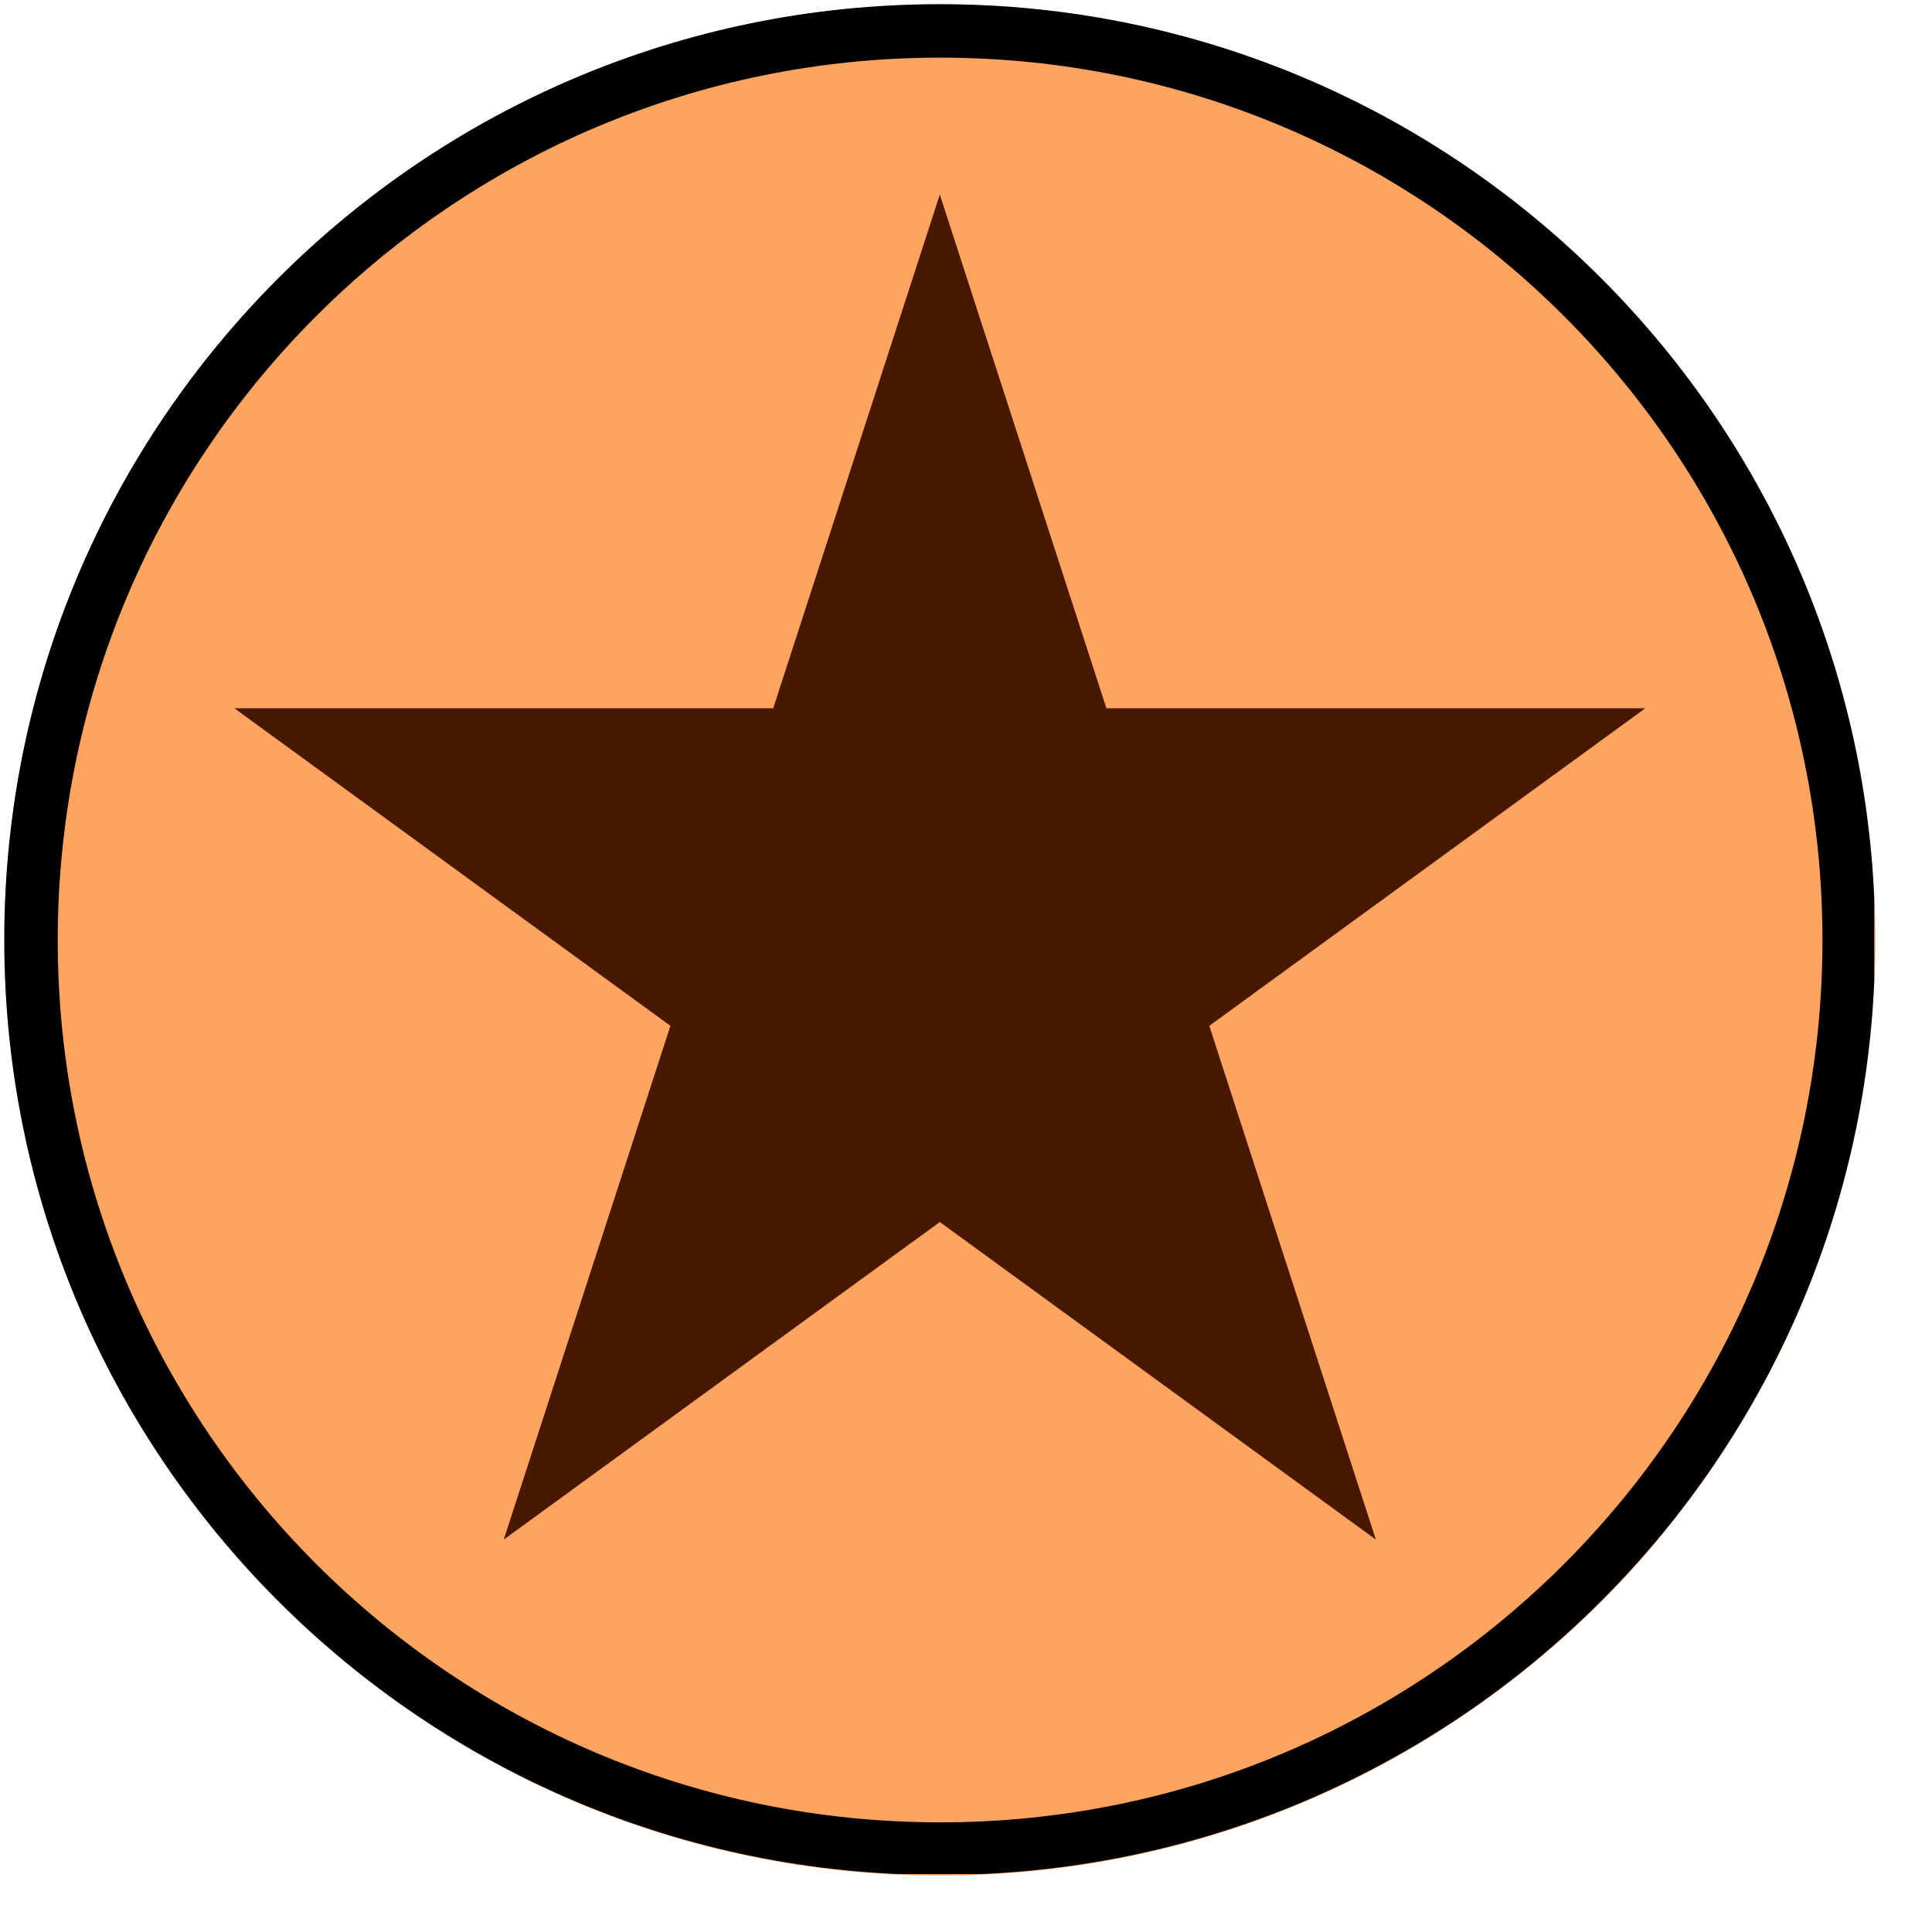 <svg xmlns="http://www.w3.org/2000/svg" xmlns:xlink="http://www.w3.org/1999/xlink" width="36" zoomAndPan="magnify" viewBox="0 0 26.88 27" height="36" preserveAspectRatio="xMidYMid meet" version="1.0"><defs><clipPath id="ede53ea7a7"><path d="M 0 0.059 L 26.148 0.059 L 26.148 26.211 L 0 26.211 Z M 0 0.059 " clip-rule="nonzero"/></clipPath><clipPath id="5e5be15625"><path d="M 13.074 0.059 C 5.855 0.059 0 5.914 0 13.137 C 0 20.355 5.855 26.211 13.074 26.211 C 20.297 26.211 26.148 20.355 26.148 13.137 C 26.148 5.914 20.297 0.059 13.074 0.059 Z M 13.074 0.059 " clip-rule="nonzero"/></clipPath><clipPath id="b3d7008477"><path d="M 0 0.059 L 26.133 0.059 L 26.133 26.191 L 0 26.191 Z M 0 0.059 " clip-rule="nonzero"/></clipPath><clipPath id="e8bdc5d97f"><path d="M 13.074 0.059 C 5.852 0.059 0 5.914 0 13.133 C 0 20.352 5.852 26.203 13.074 26.203 C 20.293 26.203 26.145 20.352 26.145 13.133 C 26.145 5.914 20.293 0.059 13.074 0.059 Z M 13.074 0.059 " clip-rule="nonzero"/></clipPath><clipPath id="ea30afe8db"><path d="M 3.215 2.719 L 22.965 2.719 L 22.965 21.516 L 3.215 21.516 Z M 3.215 2.719 " clip-rule="nonzero"/></clipPath><clipPath id="4ac46c2b70"><path d="M 13.074 2.719 L 15.402 9.898 L 22.934 9.898 L 16.84 14.336 L 19.168 21.516 L 13.074 17.078 L 6.98 21.516 L 9.309 14.336 L 3.215 9.898 L 10.746 9.898 Z M 13.074 2.719 " clip-rule="nonzero"/></clipPath></defs><g clip-path="url(#ede53ea7a7)"><g clip-path="url(#5e5be15625)"><path fill="#fda461" d="M 0 0.059 L 26.148 0.059 L 26.148 26.211 L 0 26.211 Z M 0 0.059 " fill-opacity="1" fill-rule="nonzero"/></g></g><g clip-path="url(#b3d7008477)"><g clip-path="url(#e8bdc5d97f)"><path stroke-linecap="butt" transform="matrix(0.747, 0, 0, 0.747, 0, 0.06)" fill="none" stroke-linejoin="miter" d="M 17.51 -0.002 C 7.837 -0.002 -0 7.84 -0 17.508 C -0 27.176 7.837 35.013 17.51 35.013 C 27.178 35.013 35.015 27.176 35.015 17.508 C 35.015 7.84 27.178 -0.002 17.51 -0.002 Z M 17.51 -0.002 " stroke="#000000" stroke-width="2" stroke-opacity="1" stroke-miterlimit="4"/></g></g><g clip-path="url(#ea30afe8db)"><g clip-path="url(#4ac46c2b70)"><path fill="#491802" d="M 3.215 2.719 L 22.965 2.719 L 22.965 21.516 L 3.215 21.516 Z M 3.215 2.719 " fill-opacity="1" fill-rule="nonzero"/></g></g></svg>